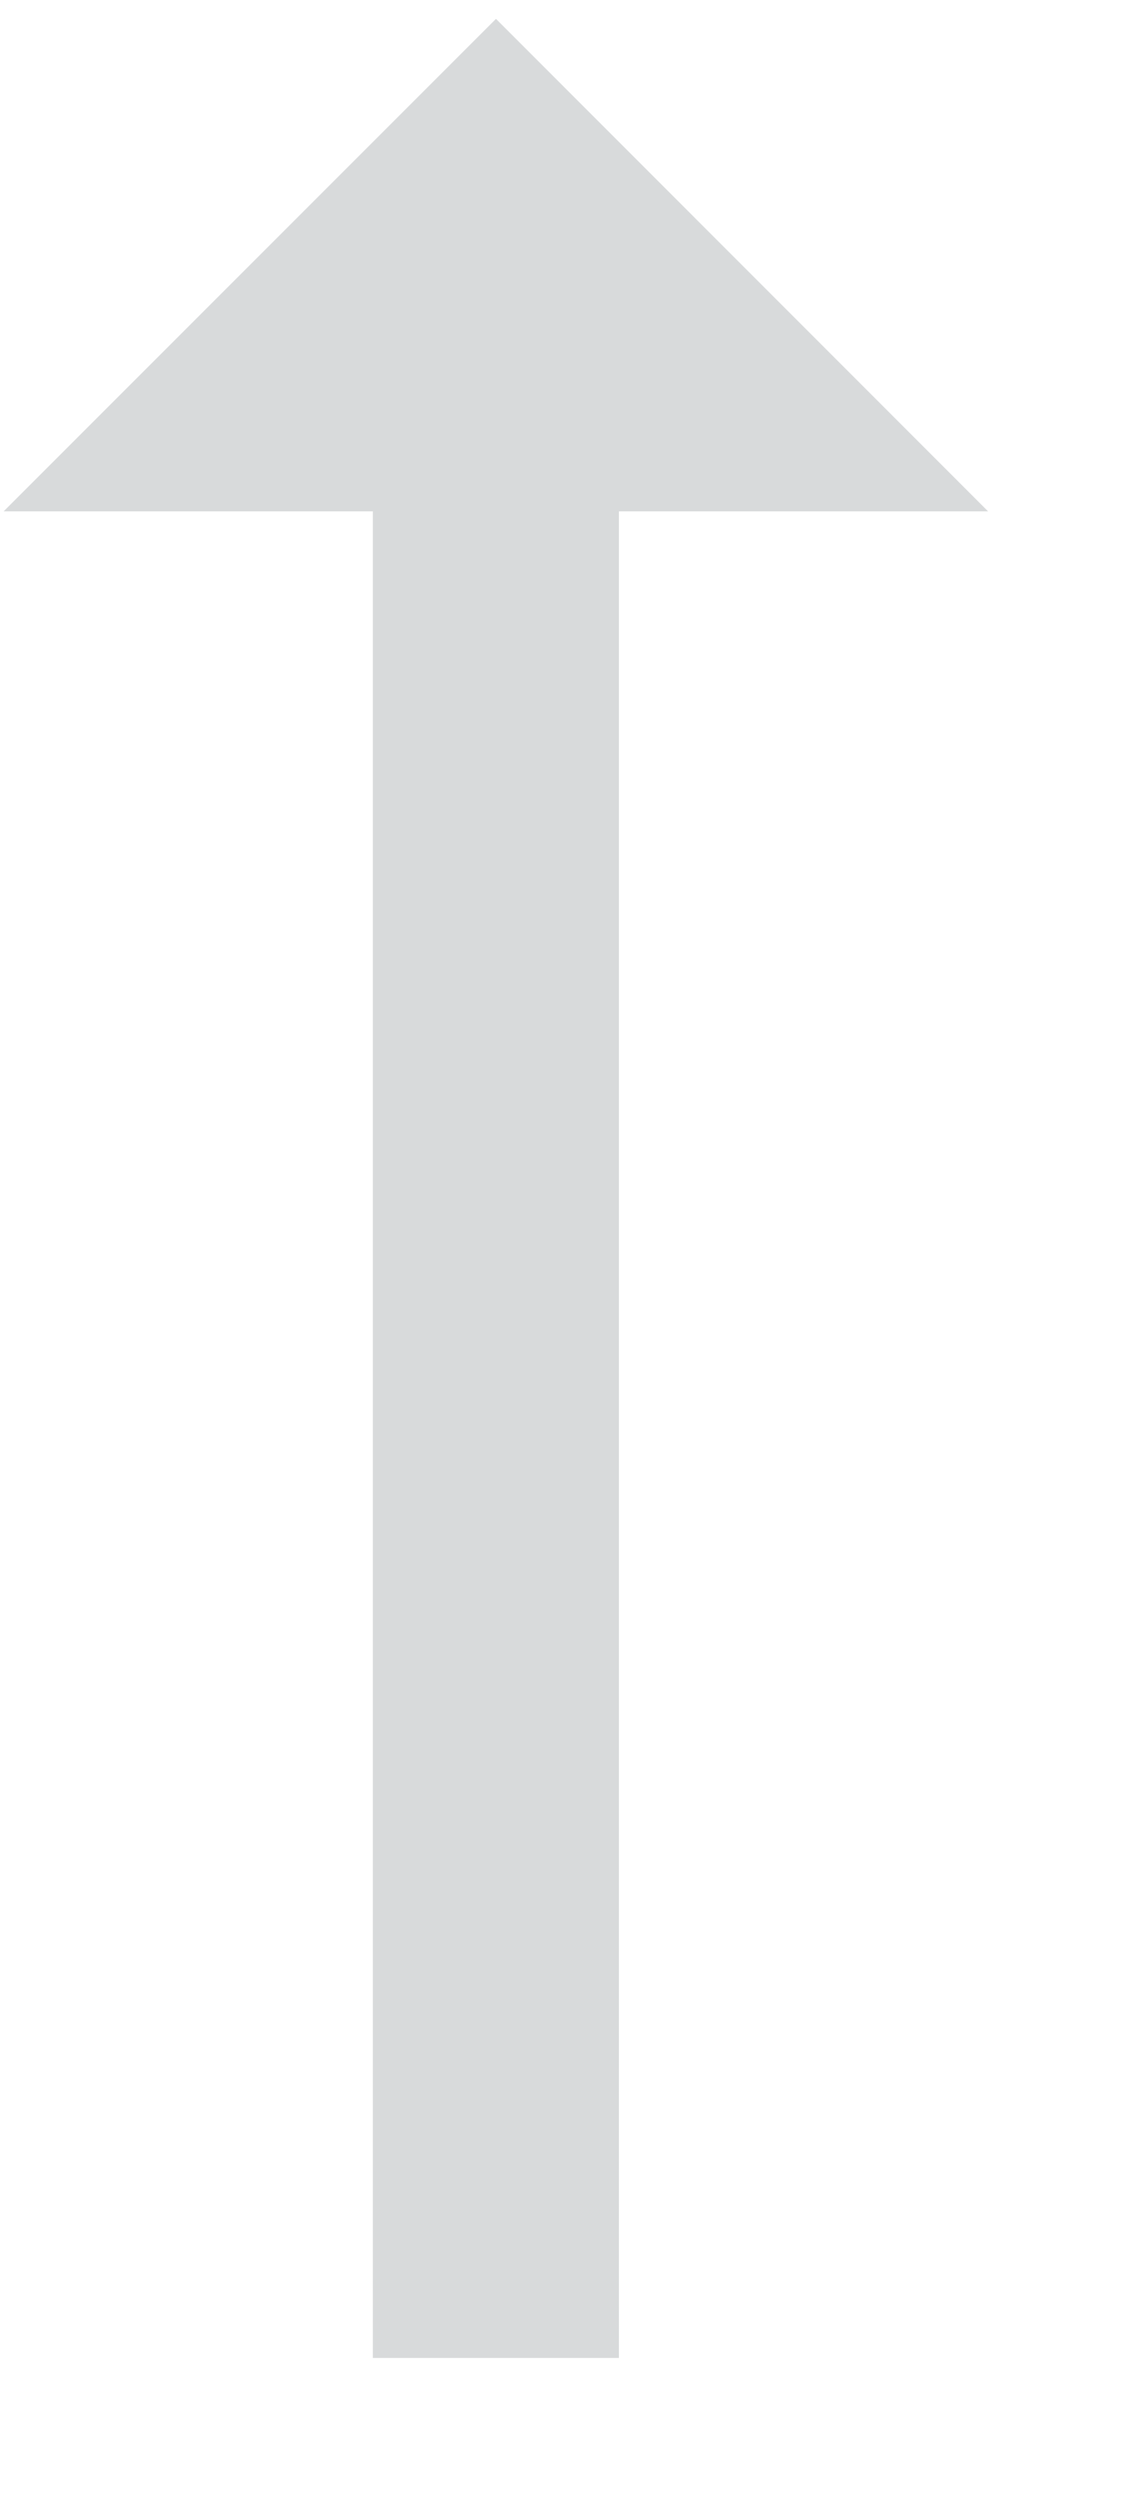 <svg width="5" height="11" viewBox="0 0 5 11" fill="none" xmlns="http://www.w3.org/2000/svg">
<path fill-rule="evenodd" clip-rule="evenodd" d="M2.183 0.083L4.349 2.25H2.724L2.724 10.375H1.641L1.641 2.25H0.016L2.183 0.083Z" fill="#D8DADB"/>
</svg>
